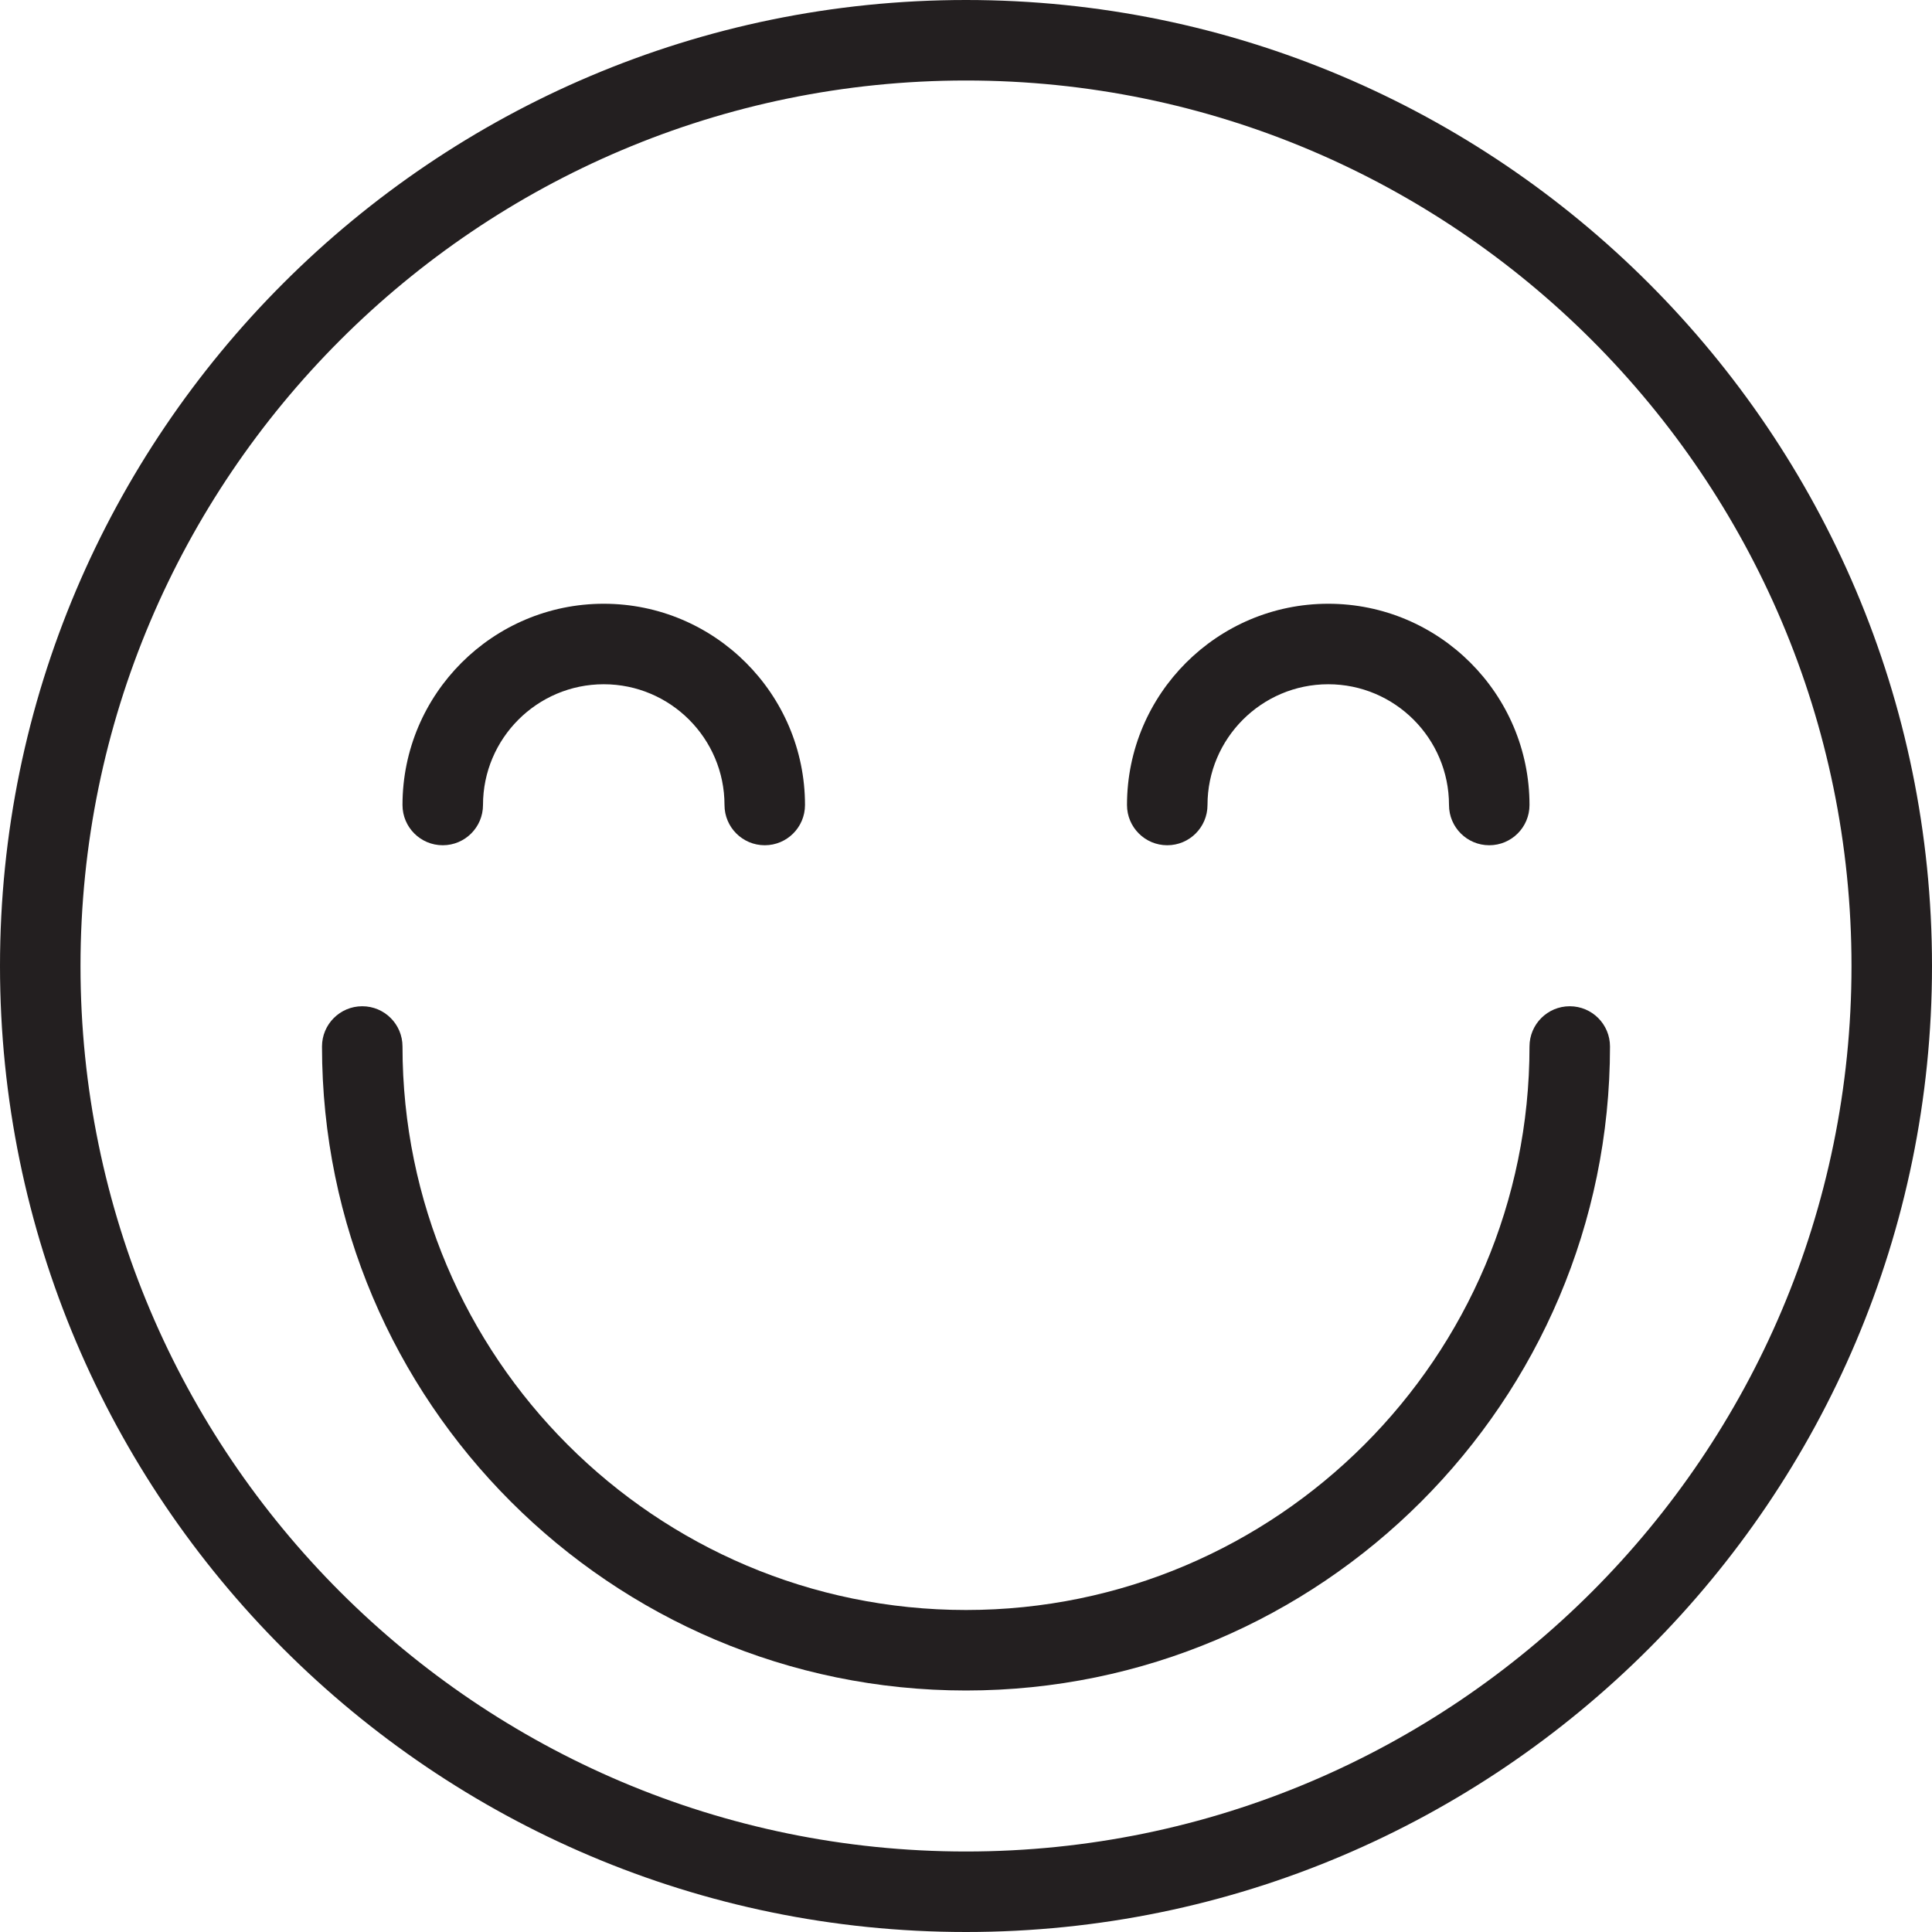 <?xml version="1.0" encoding="utf-8"?>
<!-- Generator: Adobe Illustrator 17.0.0, SVG Export Plug-In . SVG Version: 6.00 Build 0)  -->
<!DOCTYPE svg PUBLIC "-//W3C//DTD SVG 1.1//EN" "http://www.w3.org/Graphics/SVG/1.1/DTD/svg11.dtd">
<svg version="1.1" id="Layer_1" xmlns="http://www.w3.org/2000/svg" xmlns:xlink="http://www.w3.org/1999/xlink" x="0px" y="0px"
	 width="48px" height="48px" viewBox="0 0 48 48" enable-background="new 0 0 48 48" xml:space="preserve">
<g>
	<path fill="#231F20" d="M24,0C10.767,0,0,10.767,0,24s10.767,24,24,24c13.233,0,24-10.767,24-24S37.233,0,24,0z M24,46
		C11.869,46,2,36.131,2,24S11.869,2,24,2s22,9.869,22,22S36.131,46,24,46z"/>
	<path fill="#231F20" d="M39,25c-0.553,0-1,0.448-1,1c0,7.72-6.28,14-14,14s-14-6.28-14-14c0-0.552-0.447-1-1-1s-1,0.448-1,1
		c0,8.822,7.178,16,16,16s16-7.178,16-16C40,25.448,39.553,25,39,25z"/>
	<path fill="#231F20" d="M11,21c0.553,0,1-0.448,1-1c0-1.654,1.346-3,3-3s3,1.346,3,3c0,0.552,0.447,1,1,1s1-0.448,1-1
		c0-2.757-2.243-5-5-5s-5,2.243-5,5C10,20.552,10.447,21,11,21z"/>
	<path fill="#231F20" d="M29,21c0.553,0,1-0.448,1-1c0-1.654,1.346-3,3-3s3,1.346,3,3c0,0.552,0.447,1,1,1s1-0.448,1-1
		c0-2.757-2.243-5-5-5s-5,2.243-5,5C28,20.552,28.447,21,29,21z"/>
</g>
</svg>
